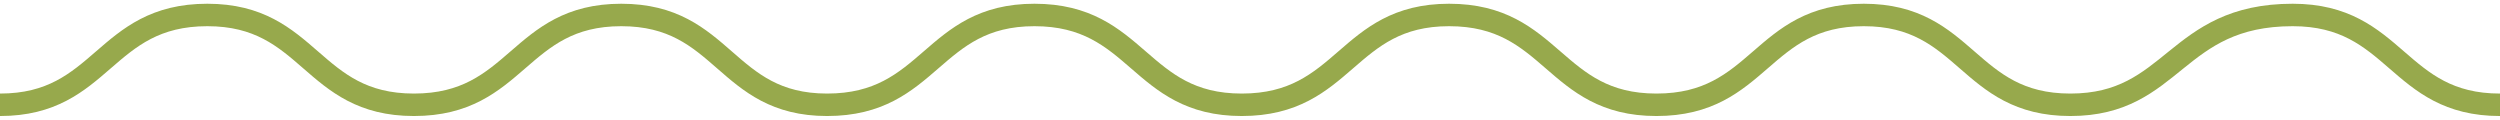 <?xml version="1.0" encoding="utf-8"?>
<!-- Generator: Adobe Illustrator 21.0.1, SVG Export Plug-In . SVG Version: 6.00 Build 0)  -->
<svg version="1.1" id="Слой_1" xmlns="http://www.w3.org/2000/svg" xmlns:xlink="http://www.w3.org/1999/xlink" x="0px" y="0px"
	 width="334px" height="16px" viewBox="0 0 334 16" style="enable-background:new 0 0 334 16;" xml:space="preserve">
<style type="text/css">
	.st0{fill:none;stroke:#97A94C;stroke-width:3;stroke-linecap:square;}
</style>
<path class="st0" d="M334,14c-13.8,0-13.8-12-27.7-12c-15.8,0-15.8,12-29.7,12C262.8,14,262.8,2,249,2s-13.8,12-27.7,12
	c-13.8,0-13.8-12-27.7-12c-13.8,0-13.8,12-27.7,12c-13.8,0-13.8-12-27.7-12c-13.8,0-13.8,12-27.7,12C96.8,14,96.8,2,83,2
	S69.2,14,55.3,14C41.5,14,41.5,2,27.7,2C13.8,2,13.8,14,0,14"/>
</svg>
